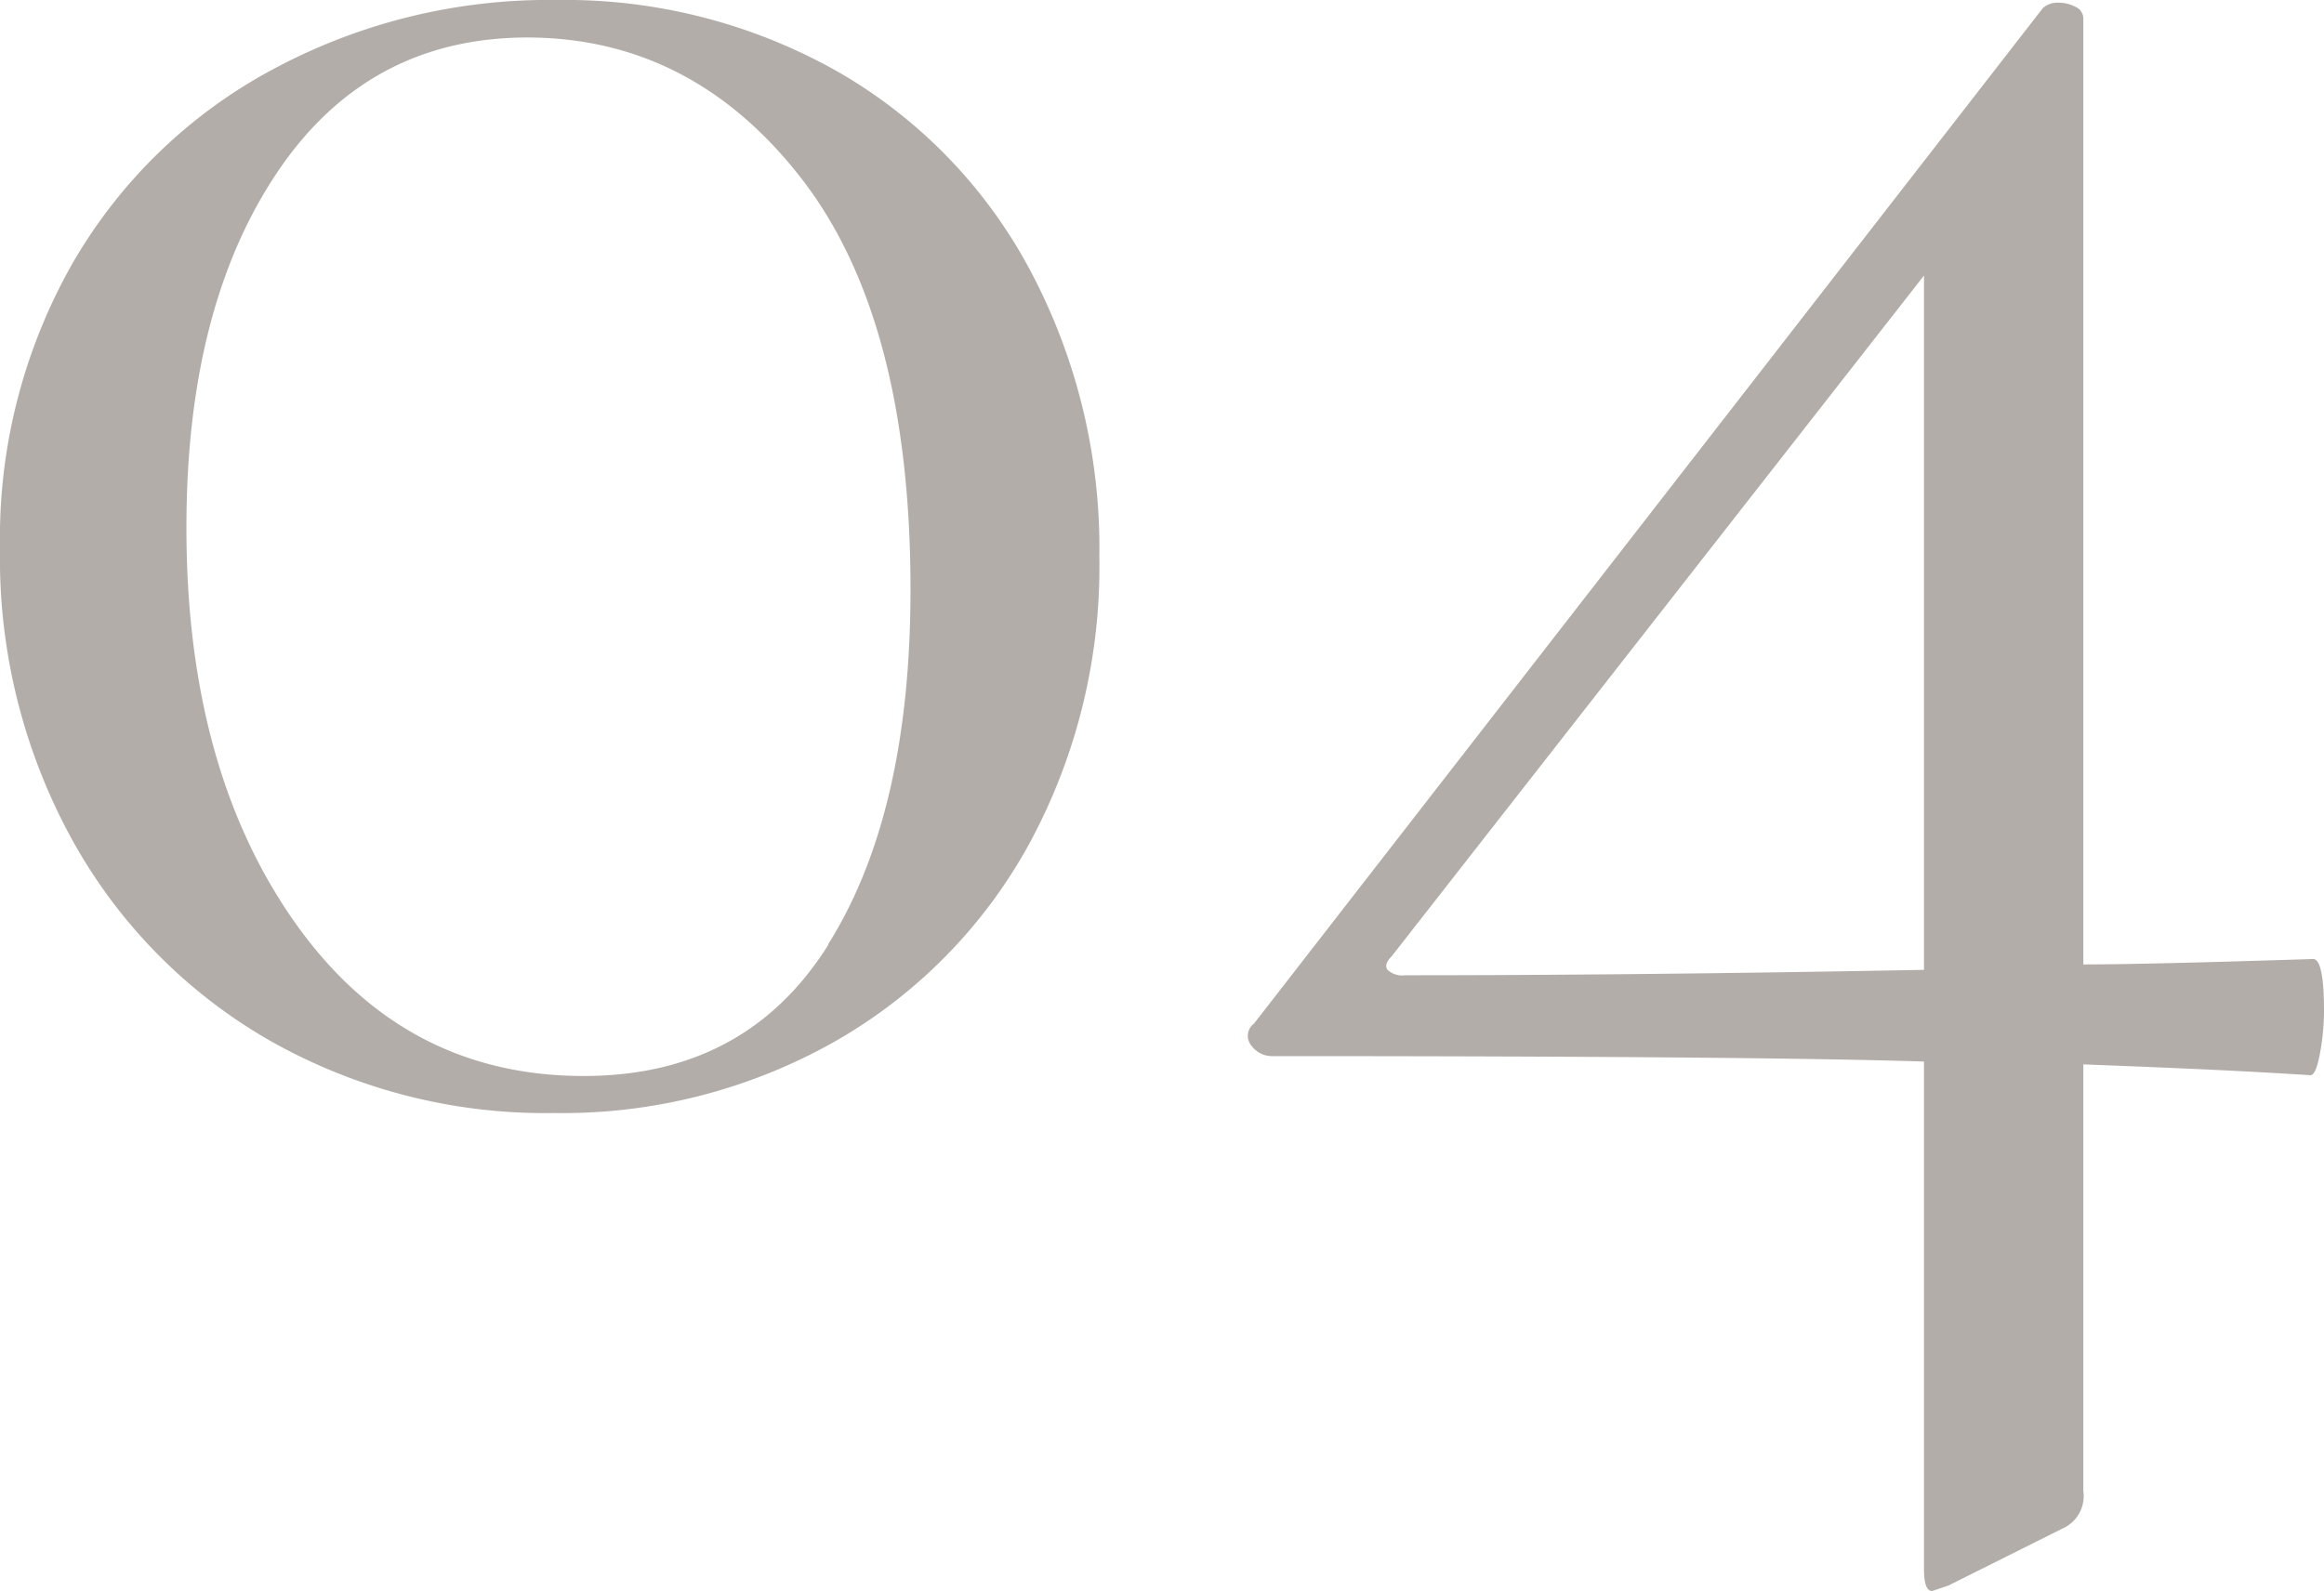 <svg xmlns="http://www.w3.org/2000/svg" viewBox="0 0 154.32 105.69"><defs><style>.cls-1{fill:#b2ada9;}</style></defs><g id="圖層_2" data-name="圖層 2"><g id="圖層_2-2" data-name="圖層 2"><path class="cls-1" d="M153.6,63.7q-11.13.36-15.26.36V1.26a.86.86,0,0,0-.53-.81,2.4,2.4,0,0,0-1.08-.27,1.47,1.47,0,0,0-1.08.36L83.26,68a1,1,0,0,0-.18,1.43,1.69,1.69,0,0,0,1.43.72q32,0,43.25.36v33.73q0,1.44.54,1.44l1.07-.36,7.54-3.77a2.36,2.36,0,0,0,1.43-2.51V70.7q9.69.36,15.08.72.36,0,.63-1.44a15.49,15.49,0,0,0,.27-2.87C154.32,64.84,154.07,63.7,153.6,63.7Zm-25.84.72q-19,.36-34.45.36a1.43,1.43,0,0,1-1.17-.36q-.27-.36.27-.9L127.76,18.3Z"/><path class="cls-1" d="M55.63,4.76A36.75,36.75,0,0,0,37,0a38.65,38.65,0,0,0-19,4.67A33.69,33.69,0,0,0,4.76,17.59,36.94,36.94,0,0,0,0,36.43,38.82,38.82,0,0,0,4.76,55.72,34.65,34.65,0,0,0,17.85,69.08a37.05,37.05,0,0,0,18.94,4.85,36.74,36.74,0,0,0,18.66-4.76A33.79,33.79,0,0,0,68.37,56,38.61,38.61,0,0,0,73,37a39.28,39.28,0,0,0-4.57-19A33.2,33.2,0,0,0,55.63,4.76Zm-.63,58q-5.47,8.71-16.24,8.71-12,0-19.2-10.23T12.38,35q0-14.54,6-23.51t16.6-9q10.95,0,18.21,9.33t7.27,27.28Q60.47,54,55,62.71Z"/></g></g></svg>